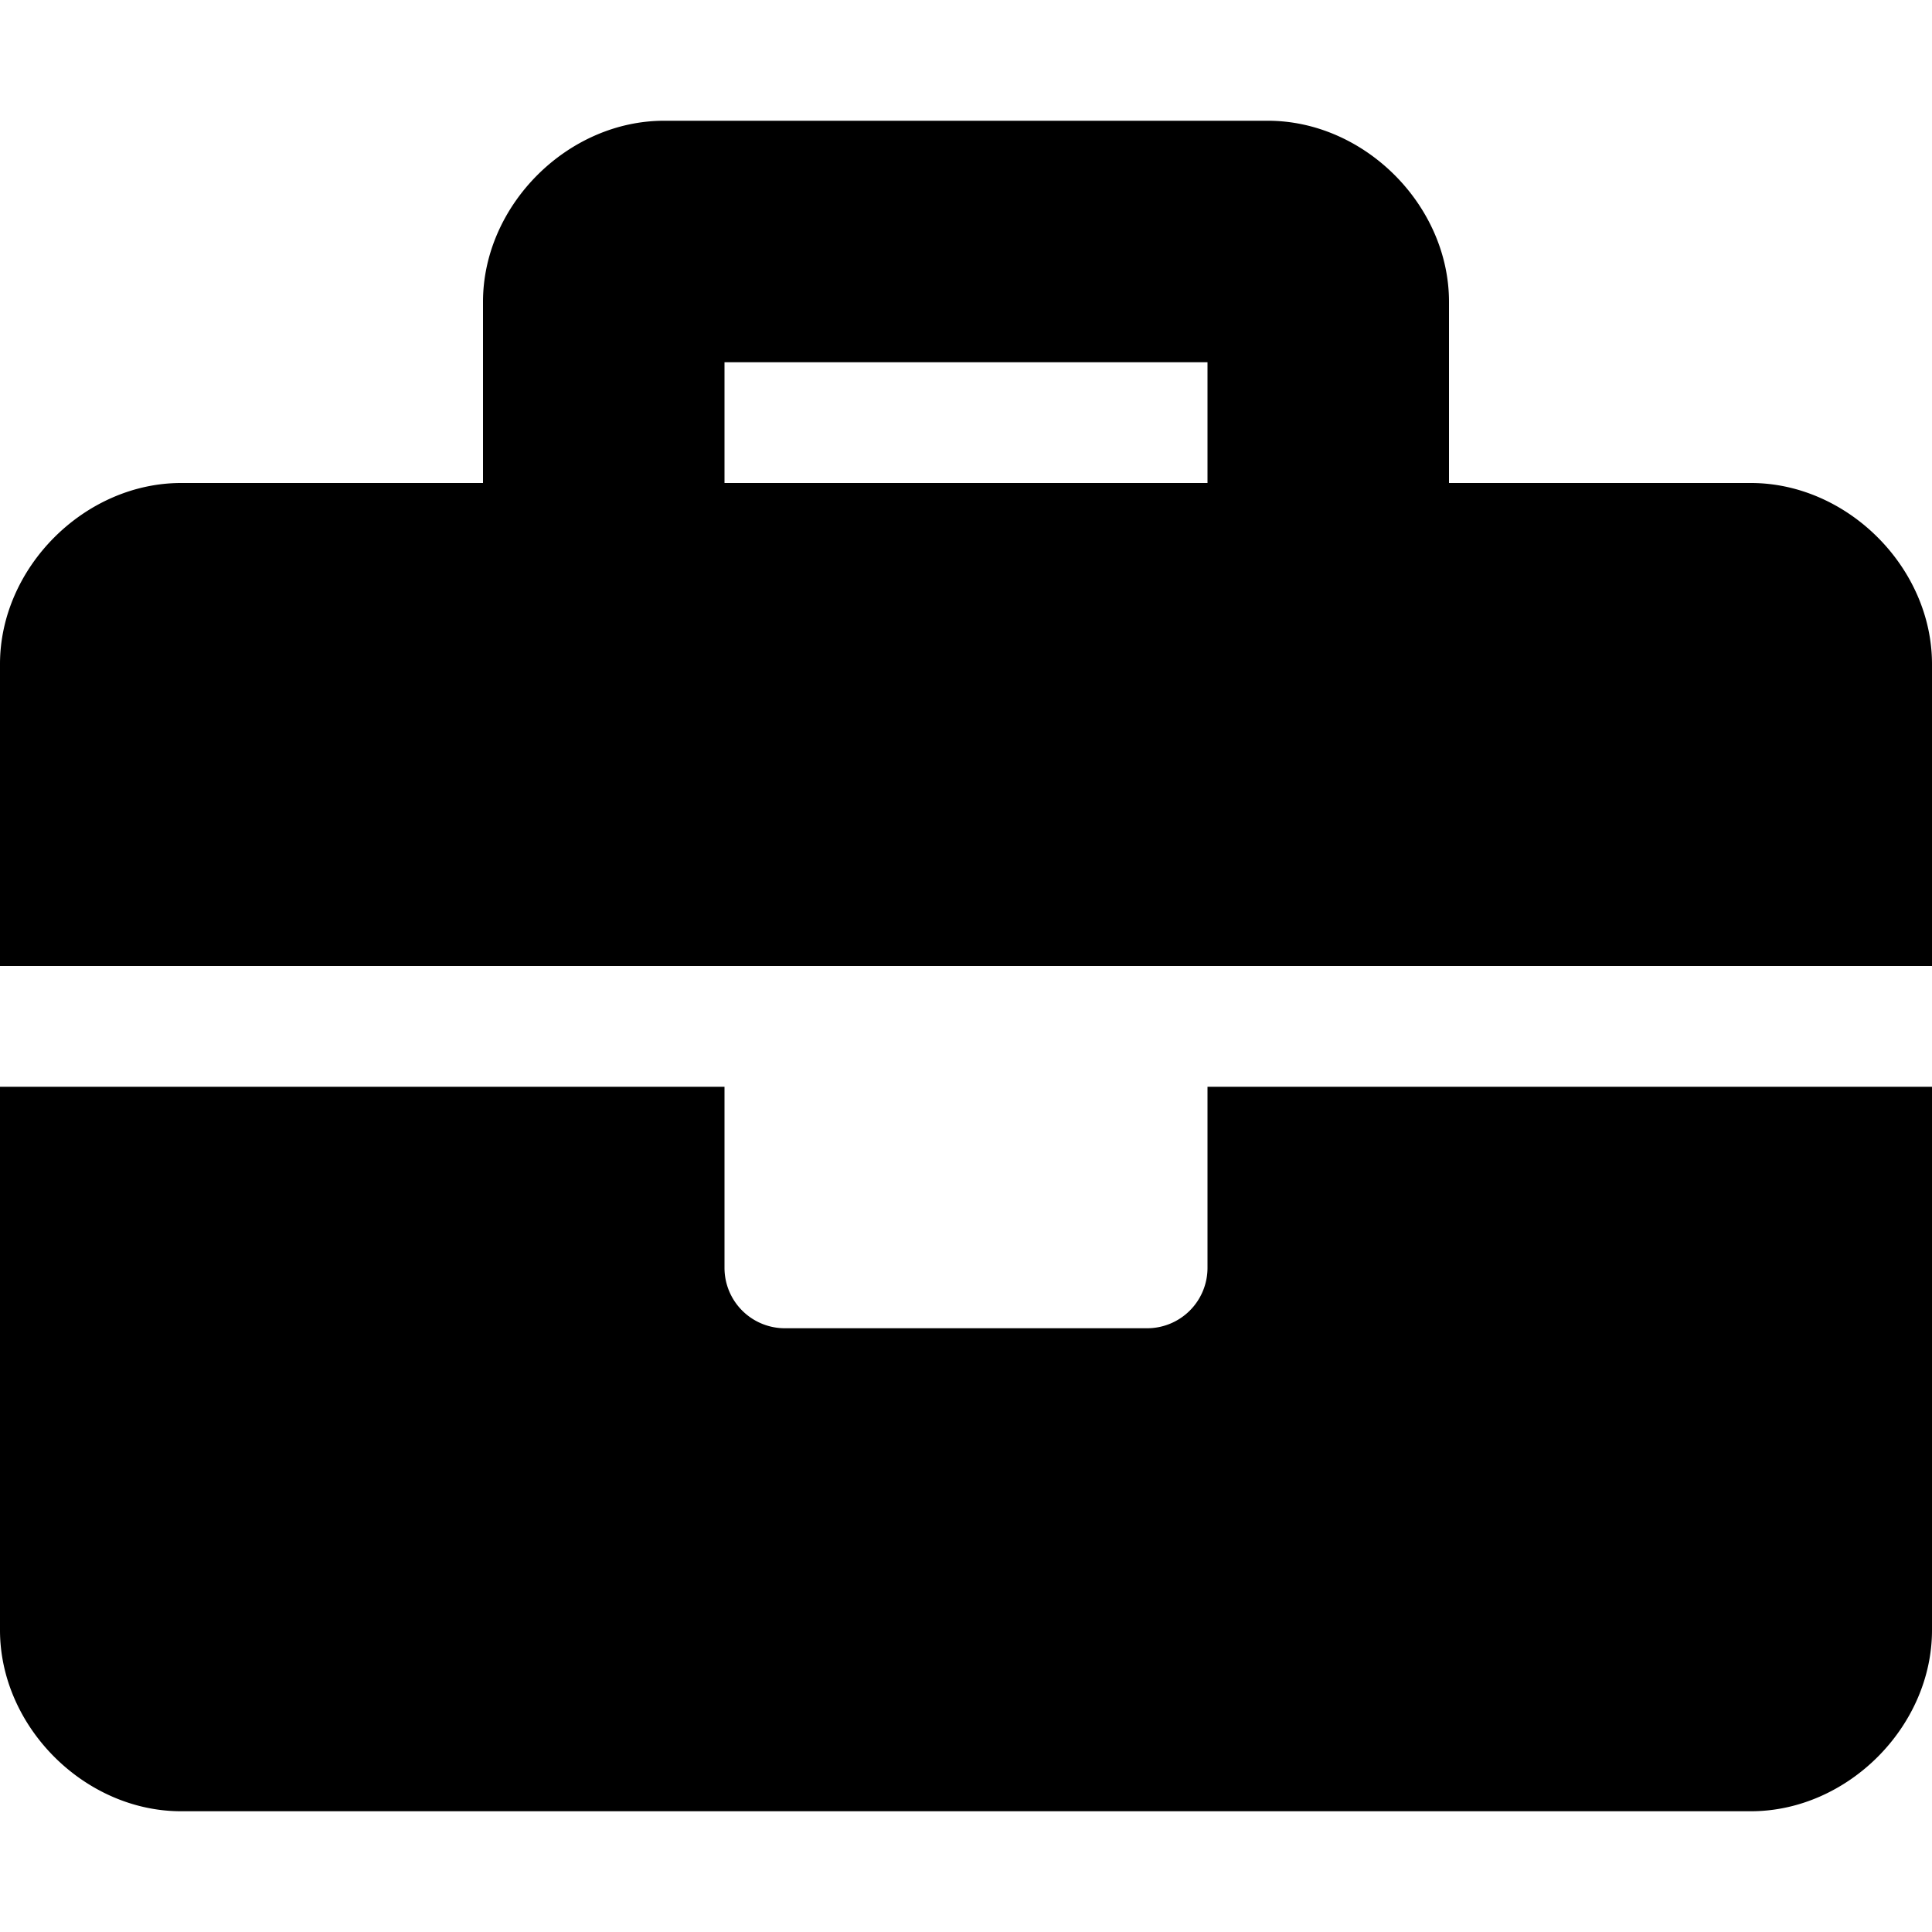 <svg width="32" height="32" viewBox="0 0 32 32" fill="none" xmlns="http://www.w3.org/2000/svg"><path d="M20 21a1 1 0 0 1-1 1h-6a1 1 0 0 1-1-1v-3H0v9c0 1.6 1.4 3 3 3h26c1.6 0 3-1.4 3-3v-9H20v3zm9-13h-5V5c0-1.6-1.4-3-3-3H11C9.4 2 8 3.4 8 5v3H3c-1.6 0-3 1.4-3 3v5h32v-5c0-1.6-1.4-3-3-3zm-9 0h-8V6h8v2z" fill="#000"/></svg>